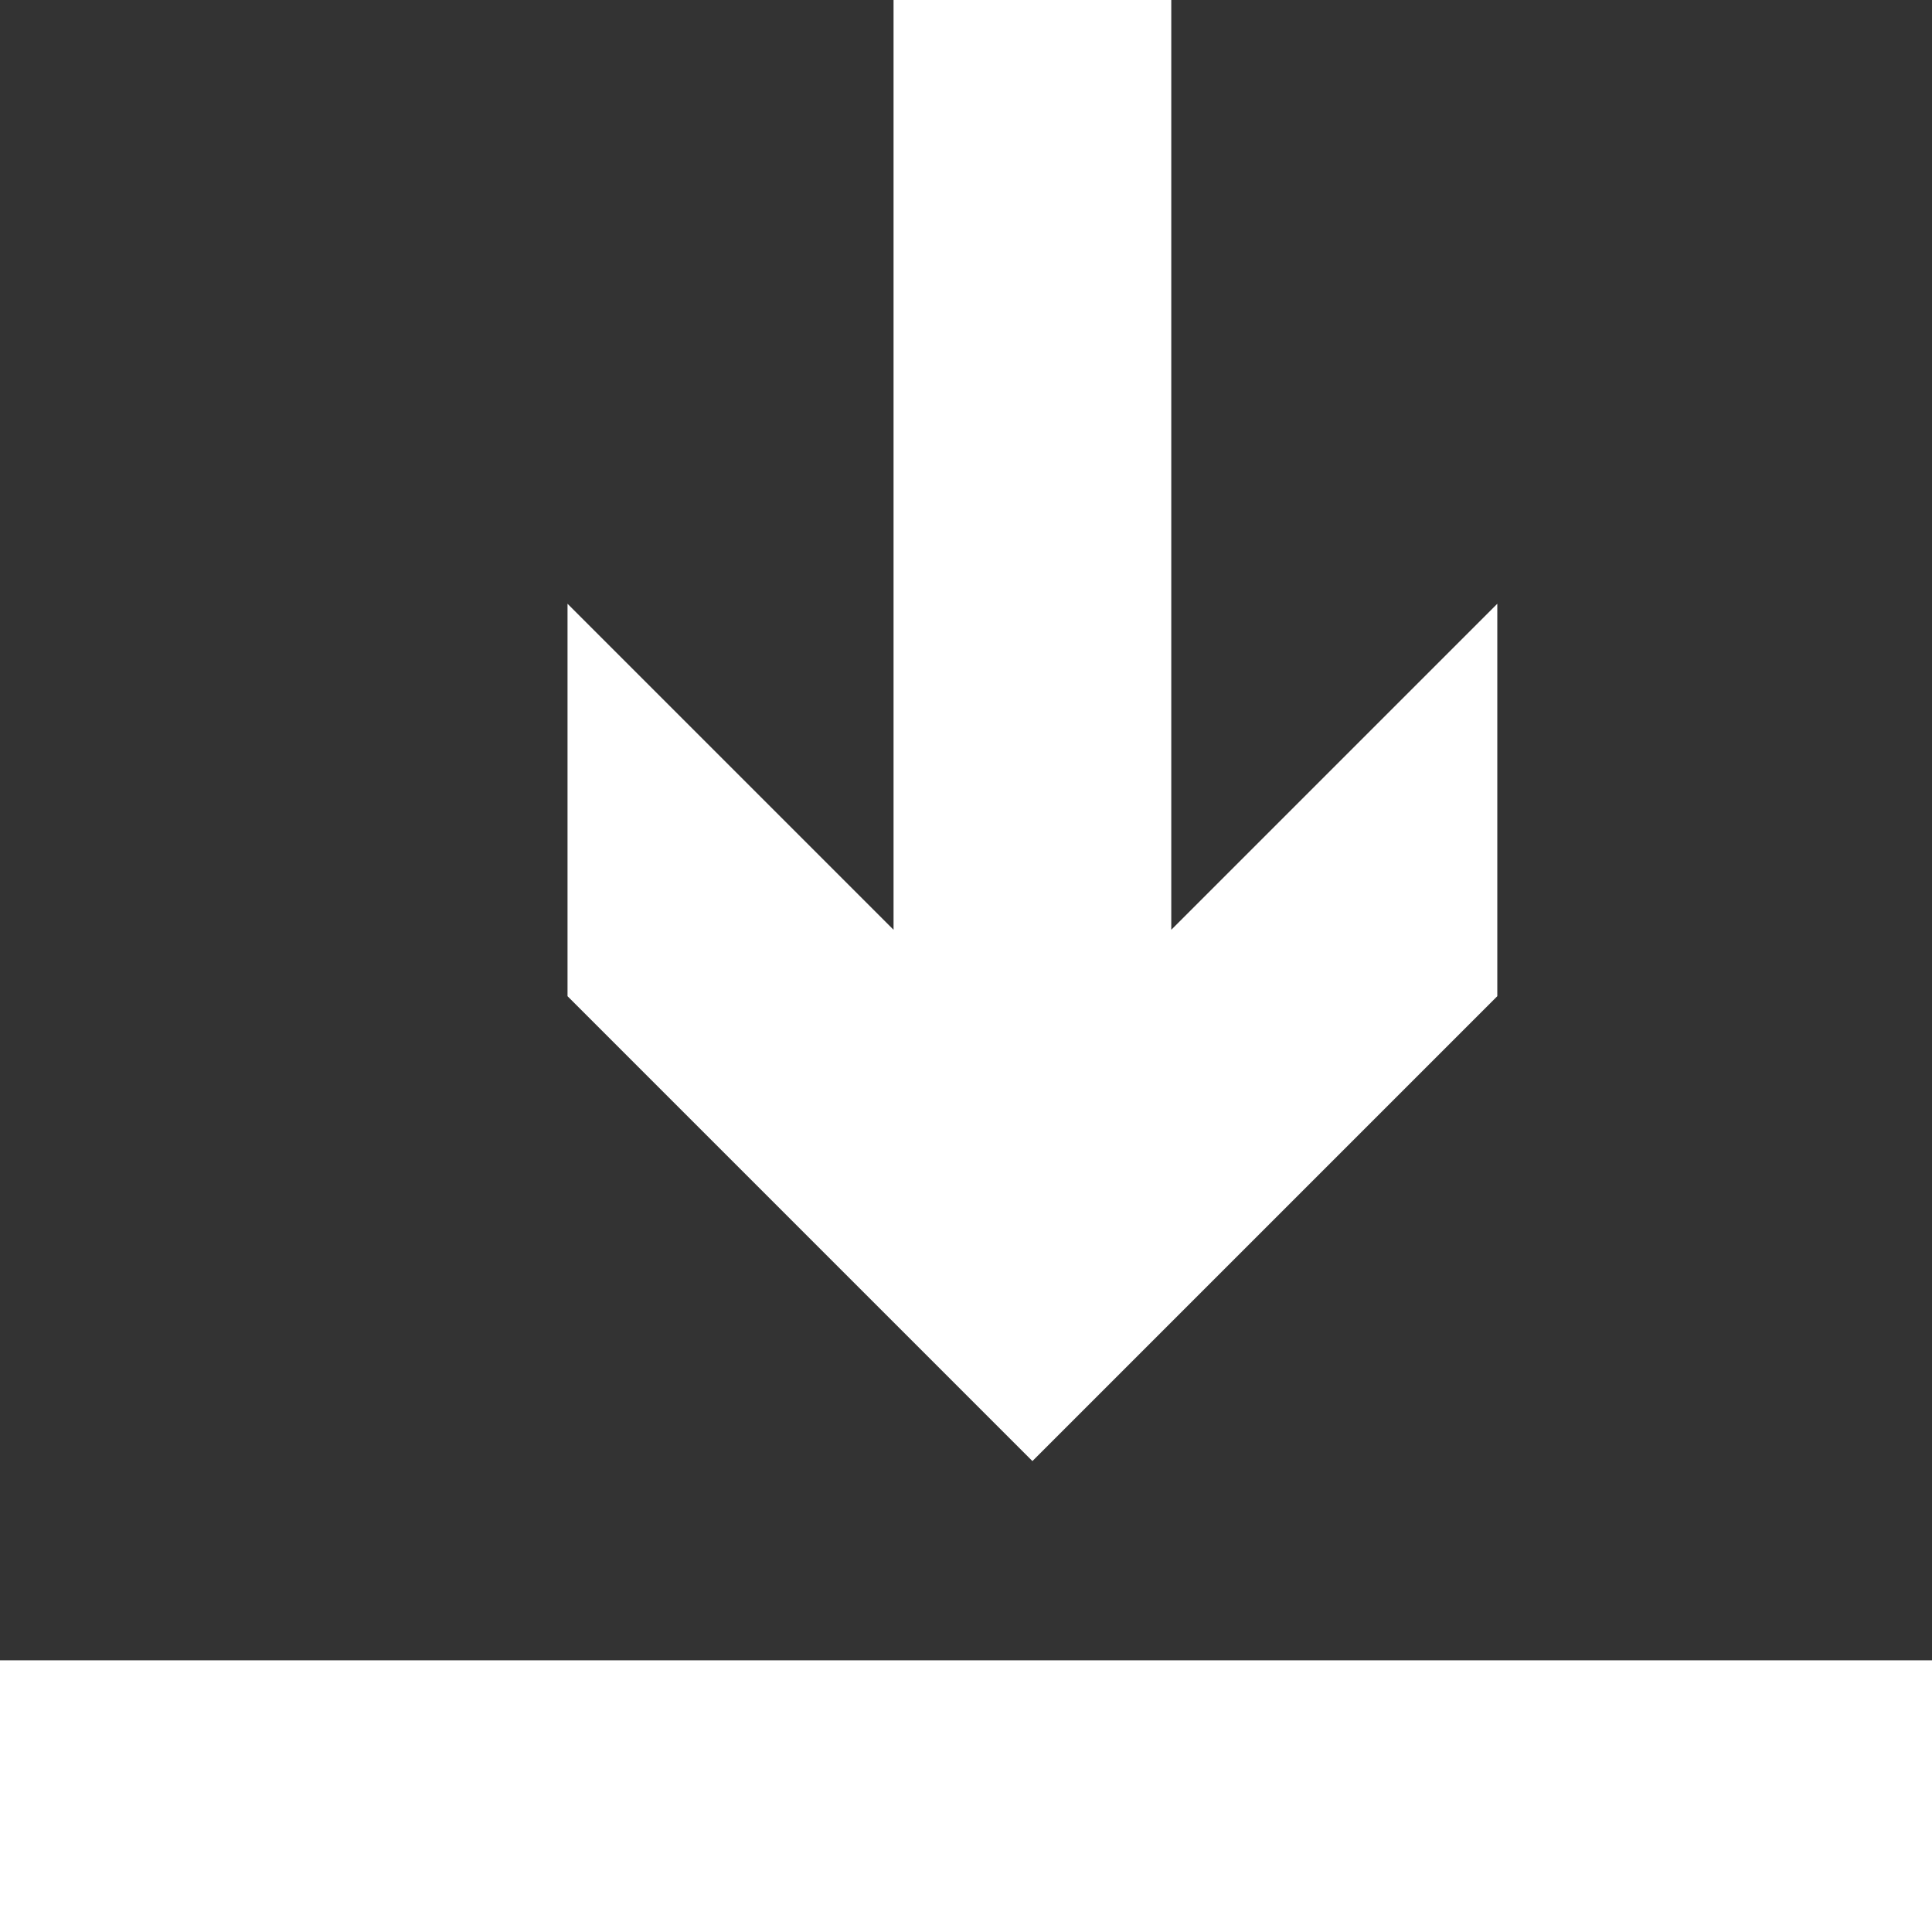 <?xml version="1.0" encoding="utf-8"?>
<!-- Generator: Adobe Illustrator 25.1.0, SVG Export Plug-In . SVG Version: 6.00 Build 0)  -->
<svg version="1.1" id="Layer_1" xmlns="http://www.w3.org/2000/svg" xmlns:xlink="http://www.w3.org/1999/xlink" x="0px" y="0px"
	 viewBox="0 0 32 32" style="enable-background:new 0 0 32 32;" xml:space="preserve">
<rect x="0" y="0" width="32" height="32" fill="#333333" stroke="none"/>
<style type="text/css">
	.st0{fill:#FFFFFF;}
</style>
<polygon class="st0" points="14.8,0 14.8,15.4 9.4,10 9.4,16.5 17.1,24.2 24.8,16.5 24.8,10 19.4,15.4 19.4,0 "/>
<rect y="27.5" class="st0" width="32" height="4.5"/>
</svg>

